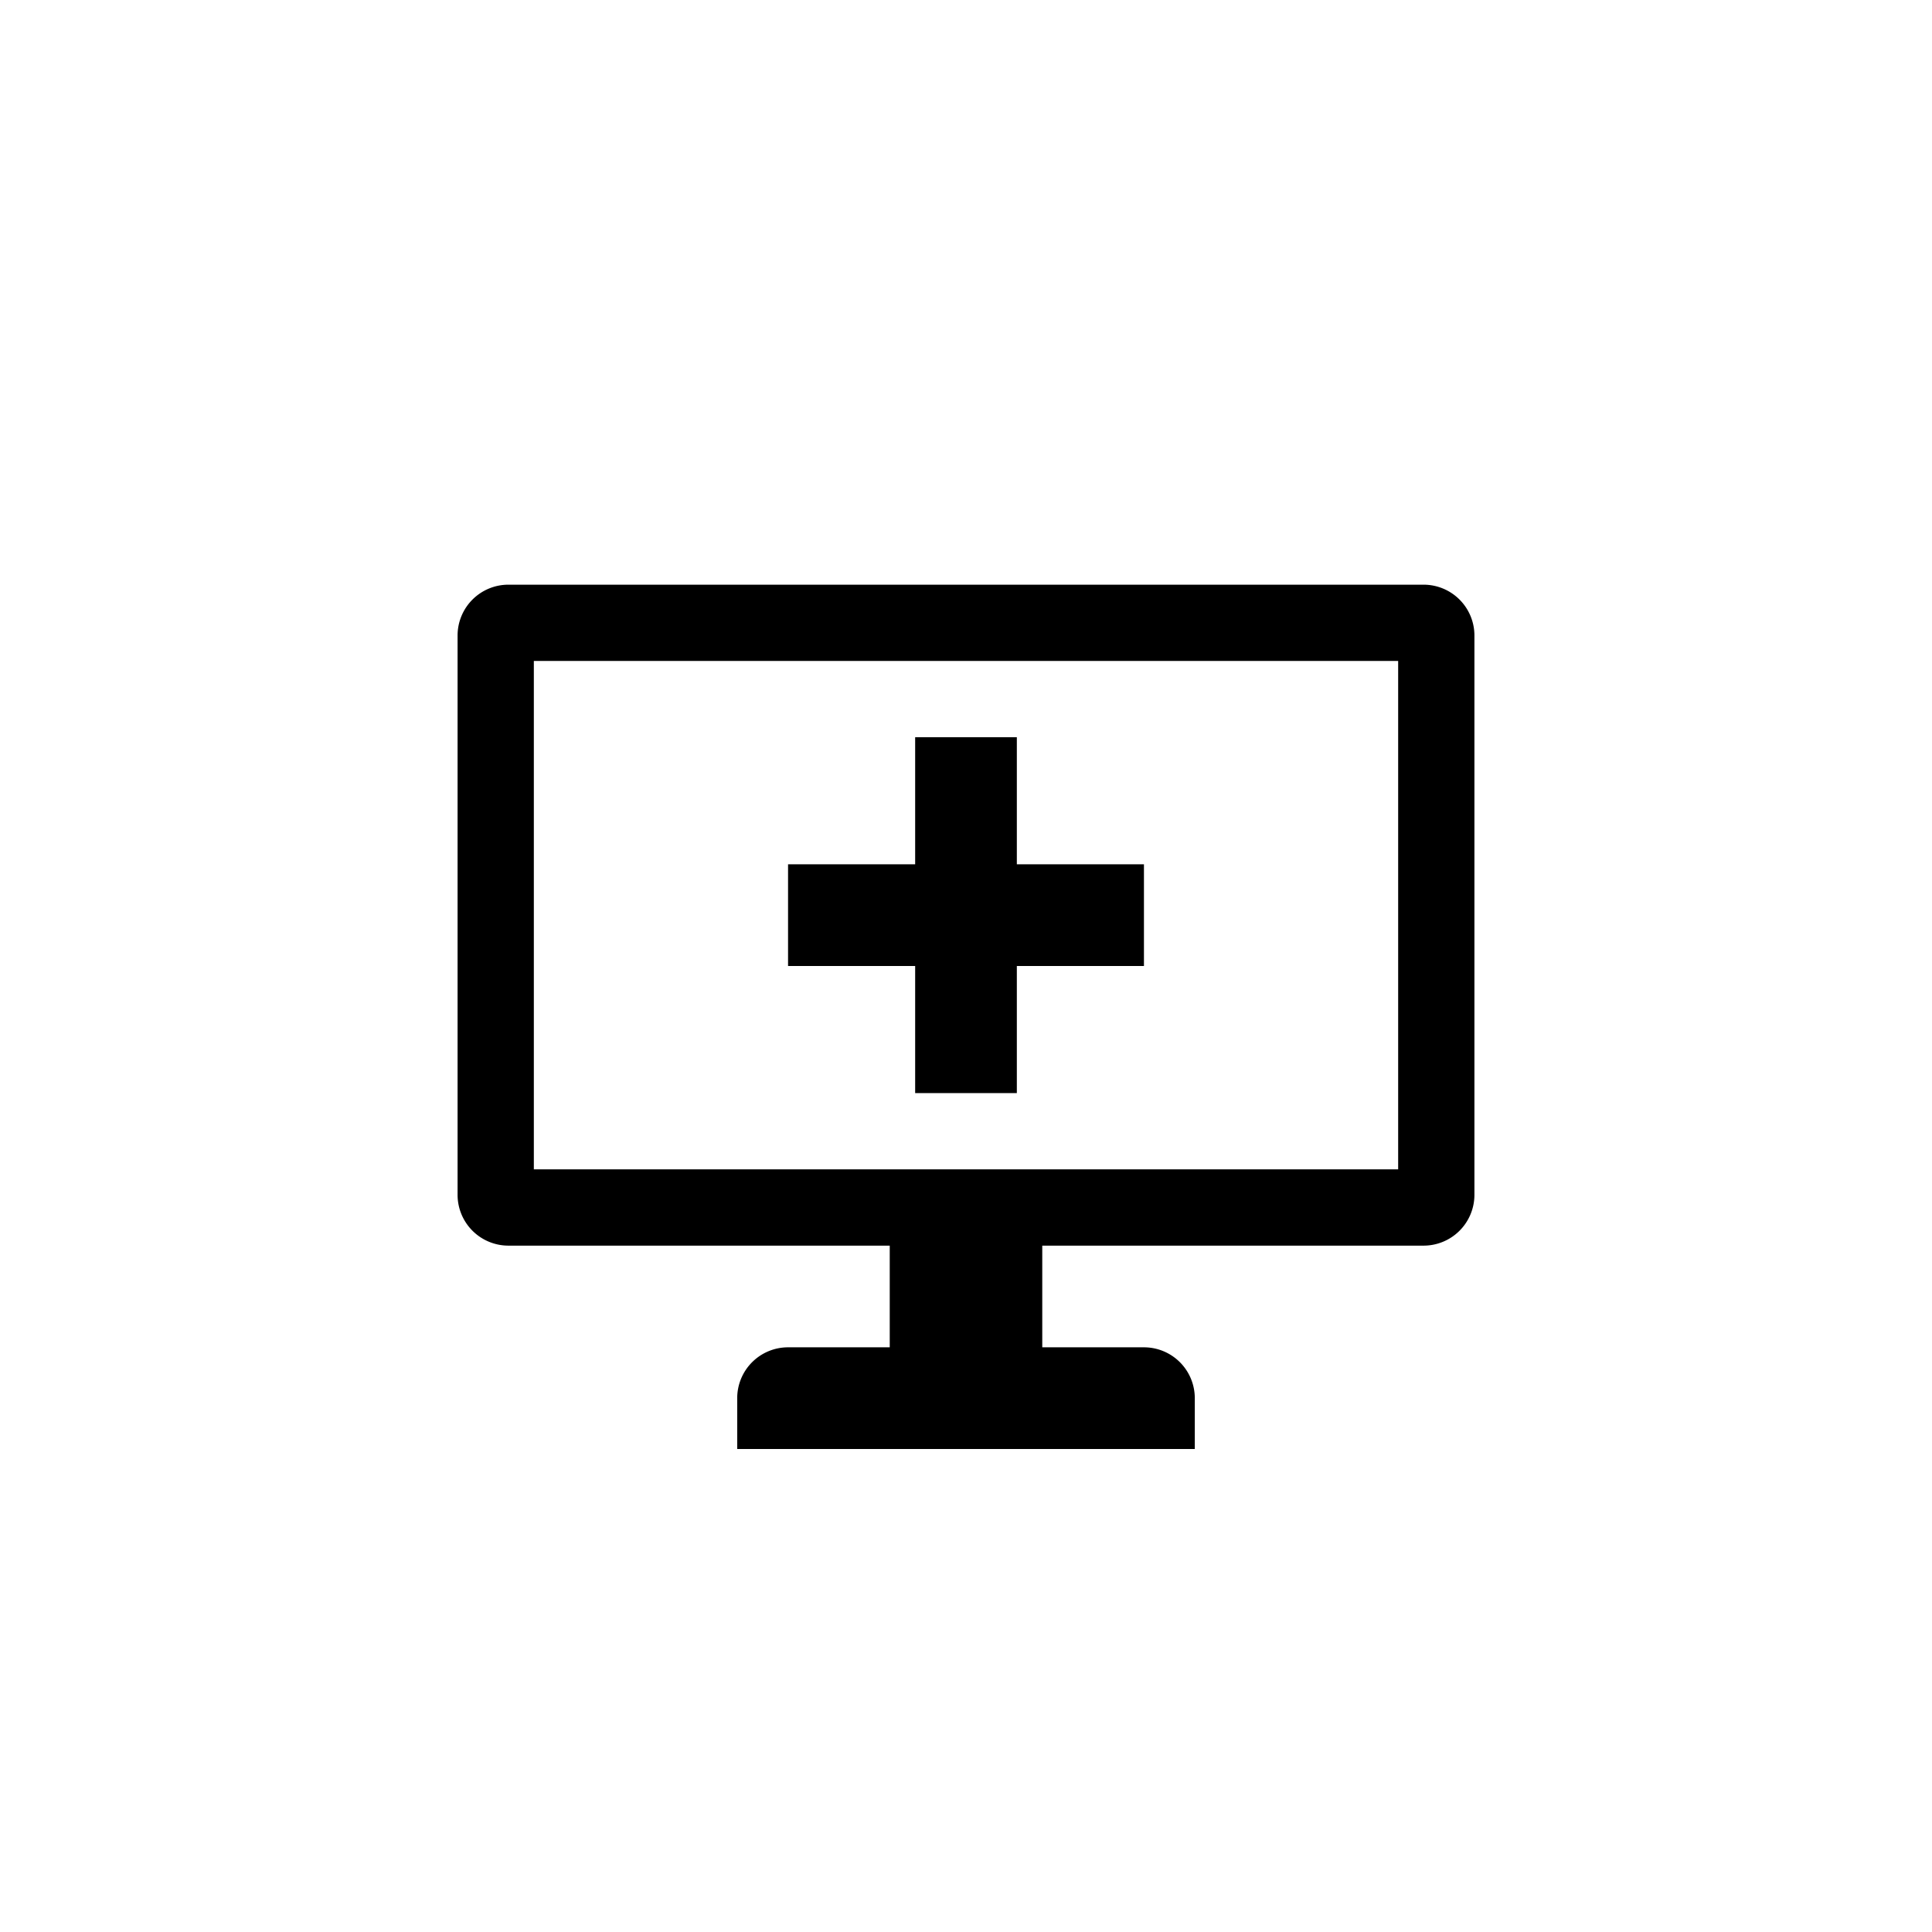 <svg xmlns="http://www.w3.org/2000/svg" baseProfile="full" viewBox="0 0 76.00 76.00"><path d="M20 23h36a2 2 0 0 1 2 2v22a2 2 0 0 1-2 2H41v4h4a2 2 0 0 1 2 2v2H29v-2a2 2 0 0 1 2-2h4v-4H20a2 2 0 0 1-2-2V25a2 2 0 0 1 2-2zm1 3v20h34V26H21zm15 17v-5h-5v-4h5v-5h4v5h5v4h-5v5h-4z"/></svg>